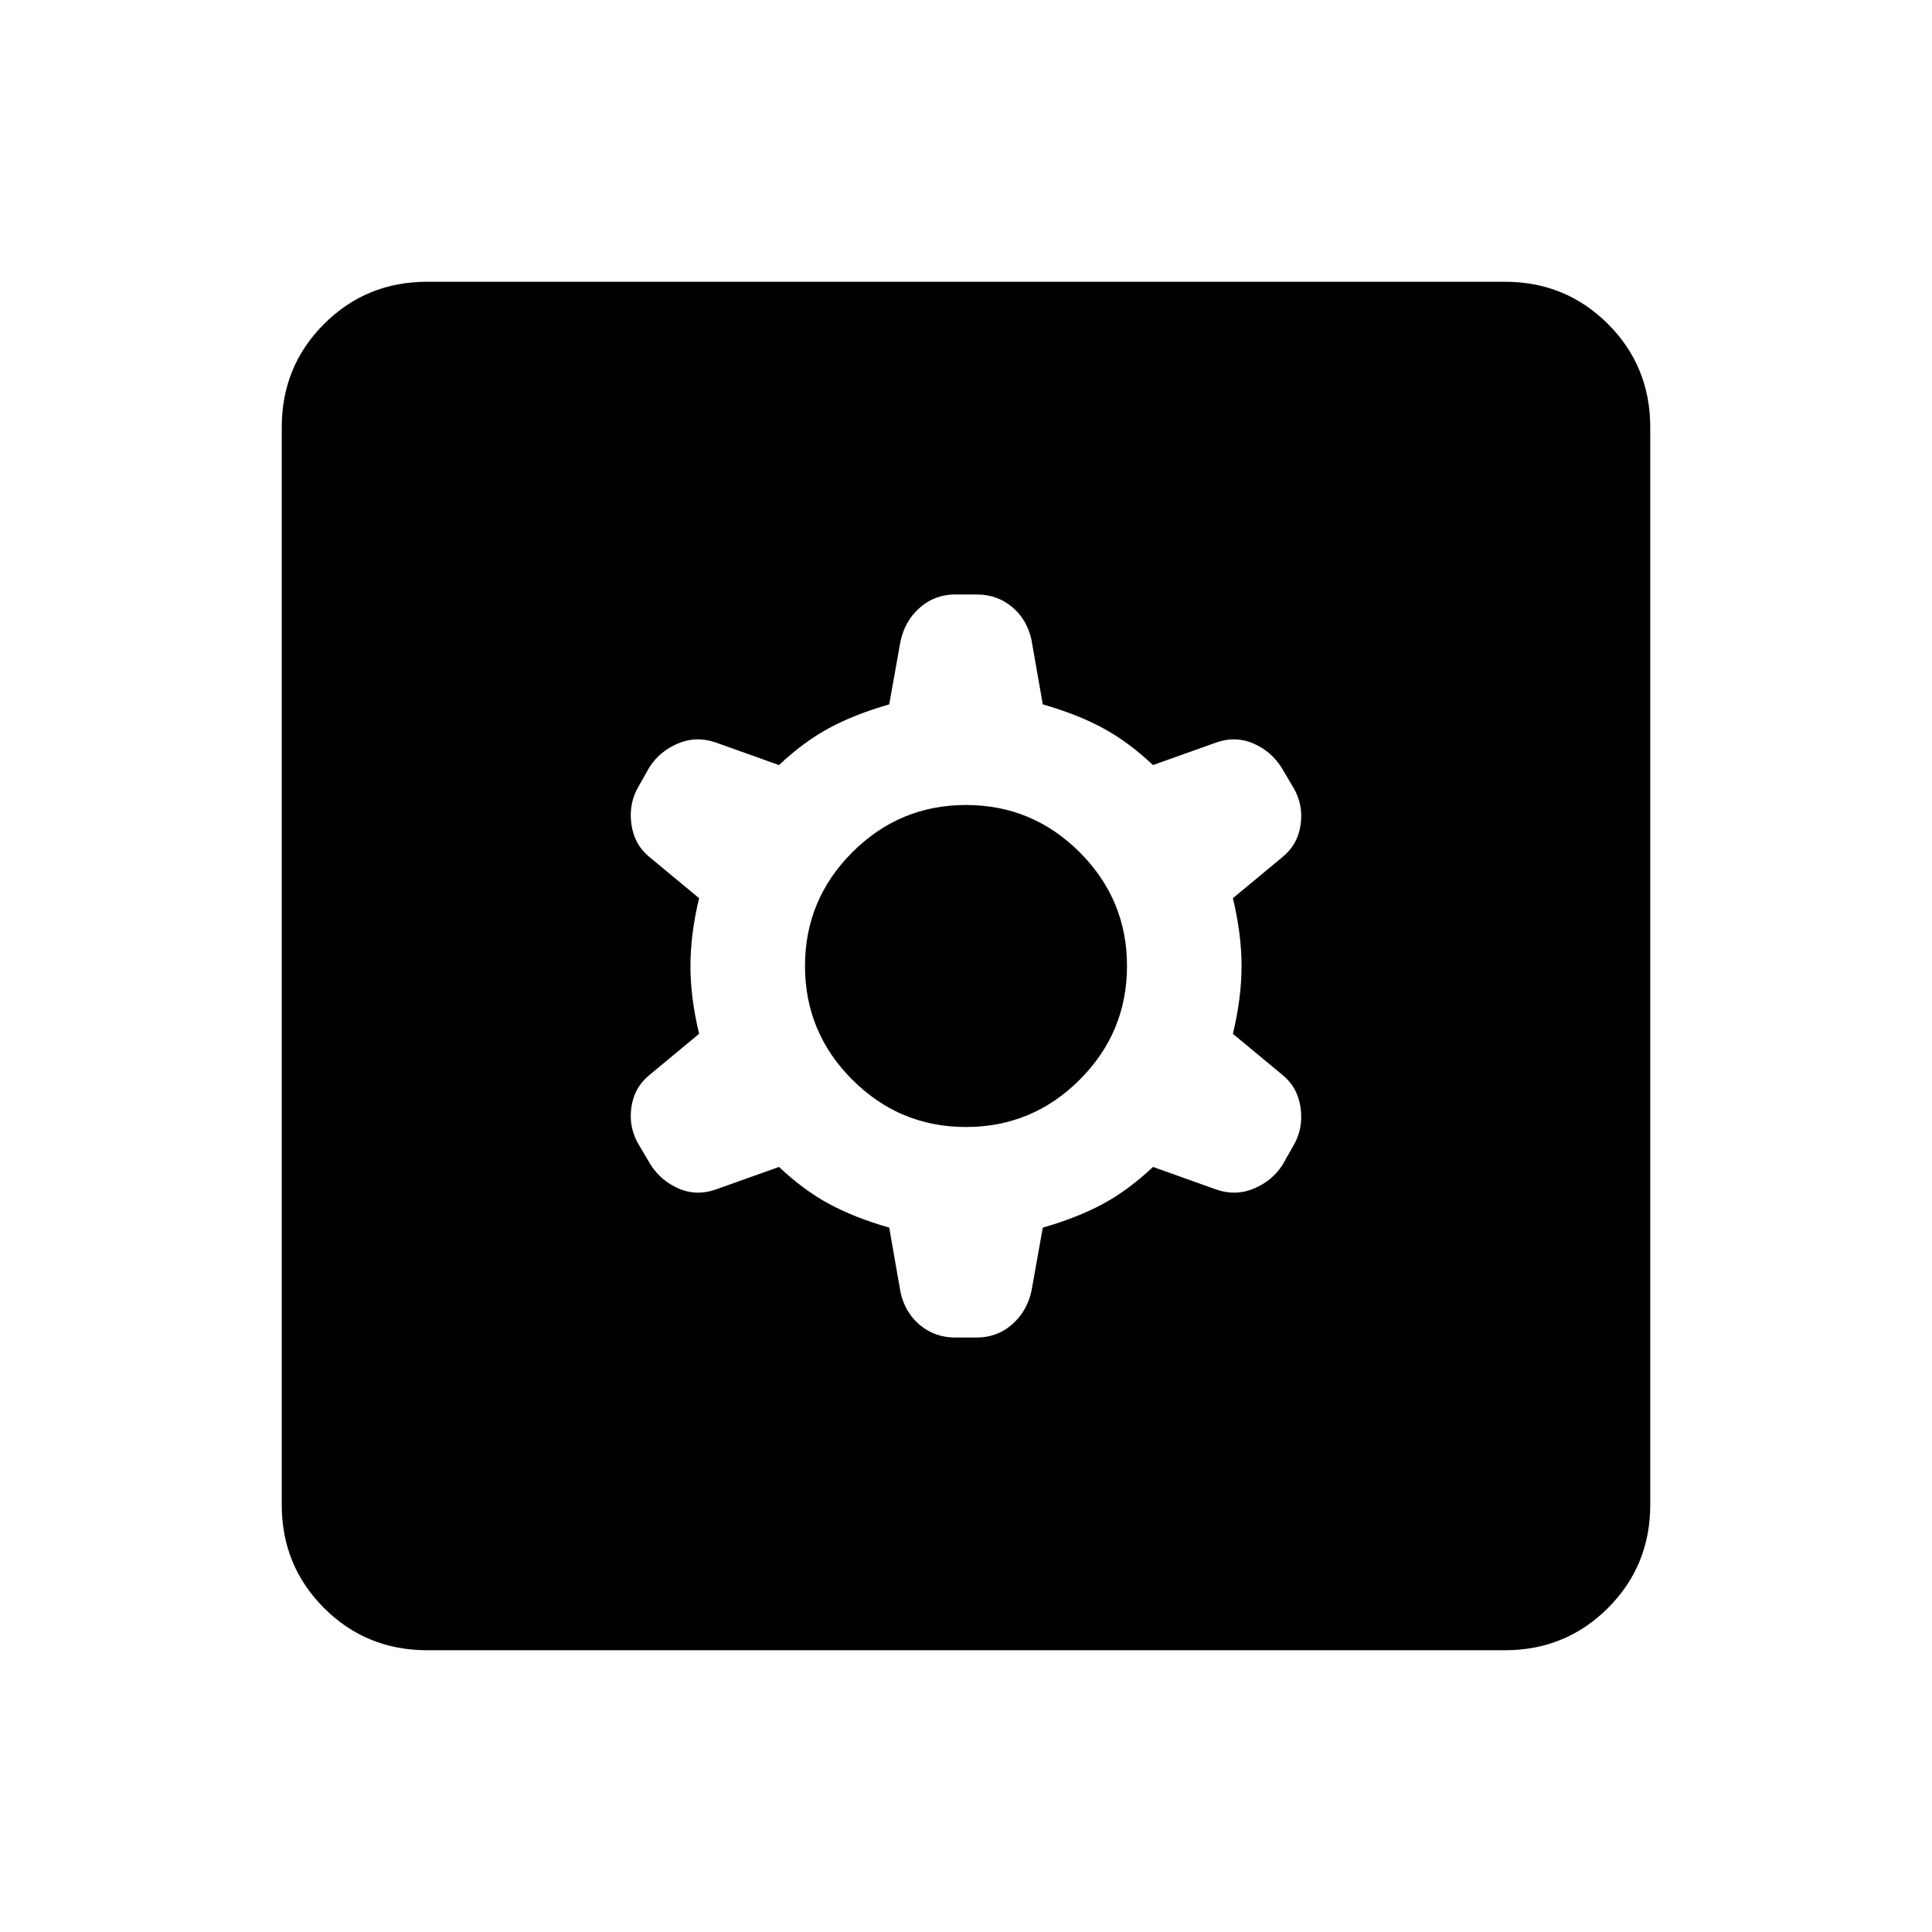 <svg xmlns="http://www.w3.org/2000/svg" height="24" viewBox="0 -960 960 960" width="24"><path d="m441.847-350.001 5.616 32.077q2.23 10.154 9.653 16.346t17.577 6.192h10.614q10.154 0 17.577-6.5 7.423-6.499 9.653-16.653l5.616-31.462q17.385-5 30-11.846 12.616-6.846 24.77-18.308l31.692 11.308q9.539 3.231 18.577-.616 9.038-3.846 14.115-11.768l5.307-9.385q5.077-8.538 3.654-18.884t-9.346-16.653l-24.308-20.154q4.308-17.847 4.308-33.693 0-15.846-4.308-33.693l24.308-20.154q7.923-6.307 9.346-16.346 1.423-10.038-3.654-18.576l-5.923-10q-5.076-7.922-13.807-11.768-8.73-3.847-18.269-.616l-31.692 11.308q-12.154-11.462-24.77-18.308-12.615-6.846-30-11.846l-5.616-32.077q-2.23-10.154-9.653-16.346t-17.577-6.192h-10.614q-10.154 0-17.577 6.5-7.423 6.499-9.653 16.653l-5.616 31.462q-17.385 5-30 11.846-12.616 6.846-24.77 18.308l-31.692-11.308q-9.539-3.231-18.577.616-9.038 3.846-14.115 11.768l-5.307 9.385q-5.077 8.538-3.654 18.884t9.346 16.653l24.308 20.154q-4.308 17.847-4.308 33.693 0 15.846 4.308 33.693l-24.308 20.154q-7.923 6.307-9.346 16.346-1.423 10.038 3.654 18.576l5.923 10q5.076 7.922 13.807 11.768 8.73 3.847 18.269.616l31.692-11.308q12.154 11.462 24.77 18.308 12.615 6.846 30 11.846ZM480-400q-33 0-56.5-23.5T400-480q0-33 23.5-56.5T480-560q33 0 56.5 23.5T560-480q0 33-23.5 56.5T480-400ZM212.309-140.001q-30.308 0-51.308-21t-21-51.308v-535.382q0-30.308 21-51.308t51.308-21h535.382q30.308 0 51.308 21t21 51.308v535.382q0 30.308-21 51.308t-51.308 21H212.309Z"/></svg>